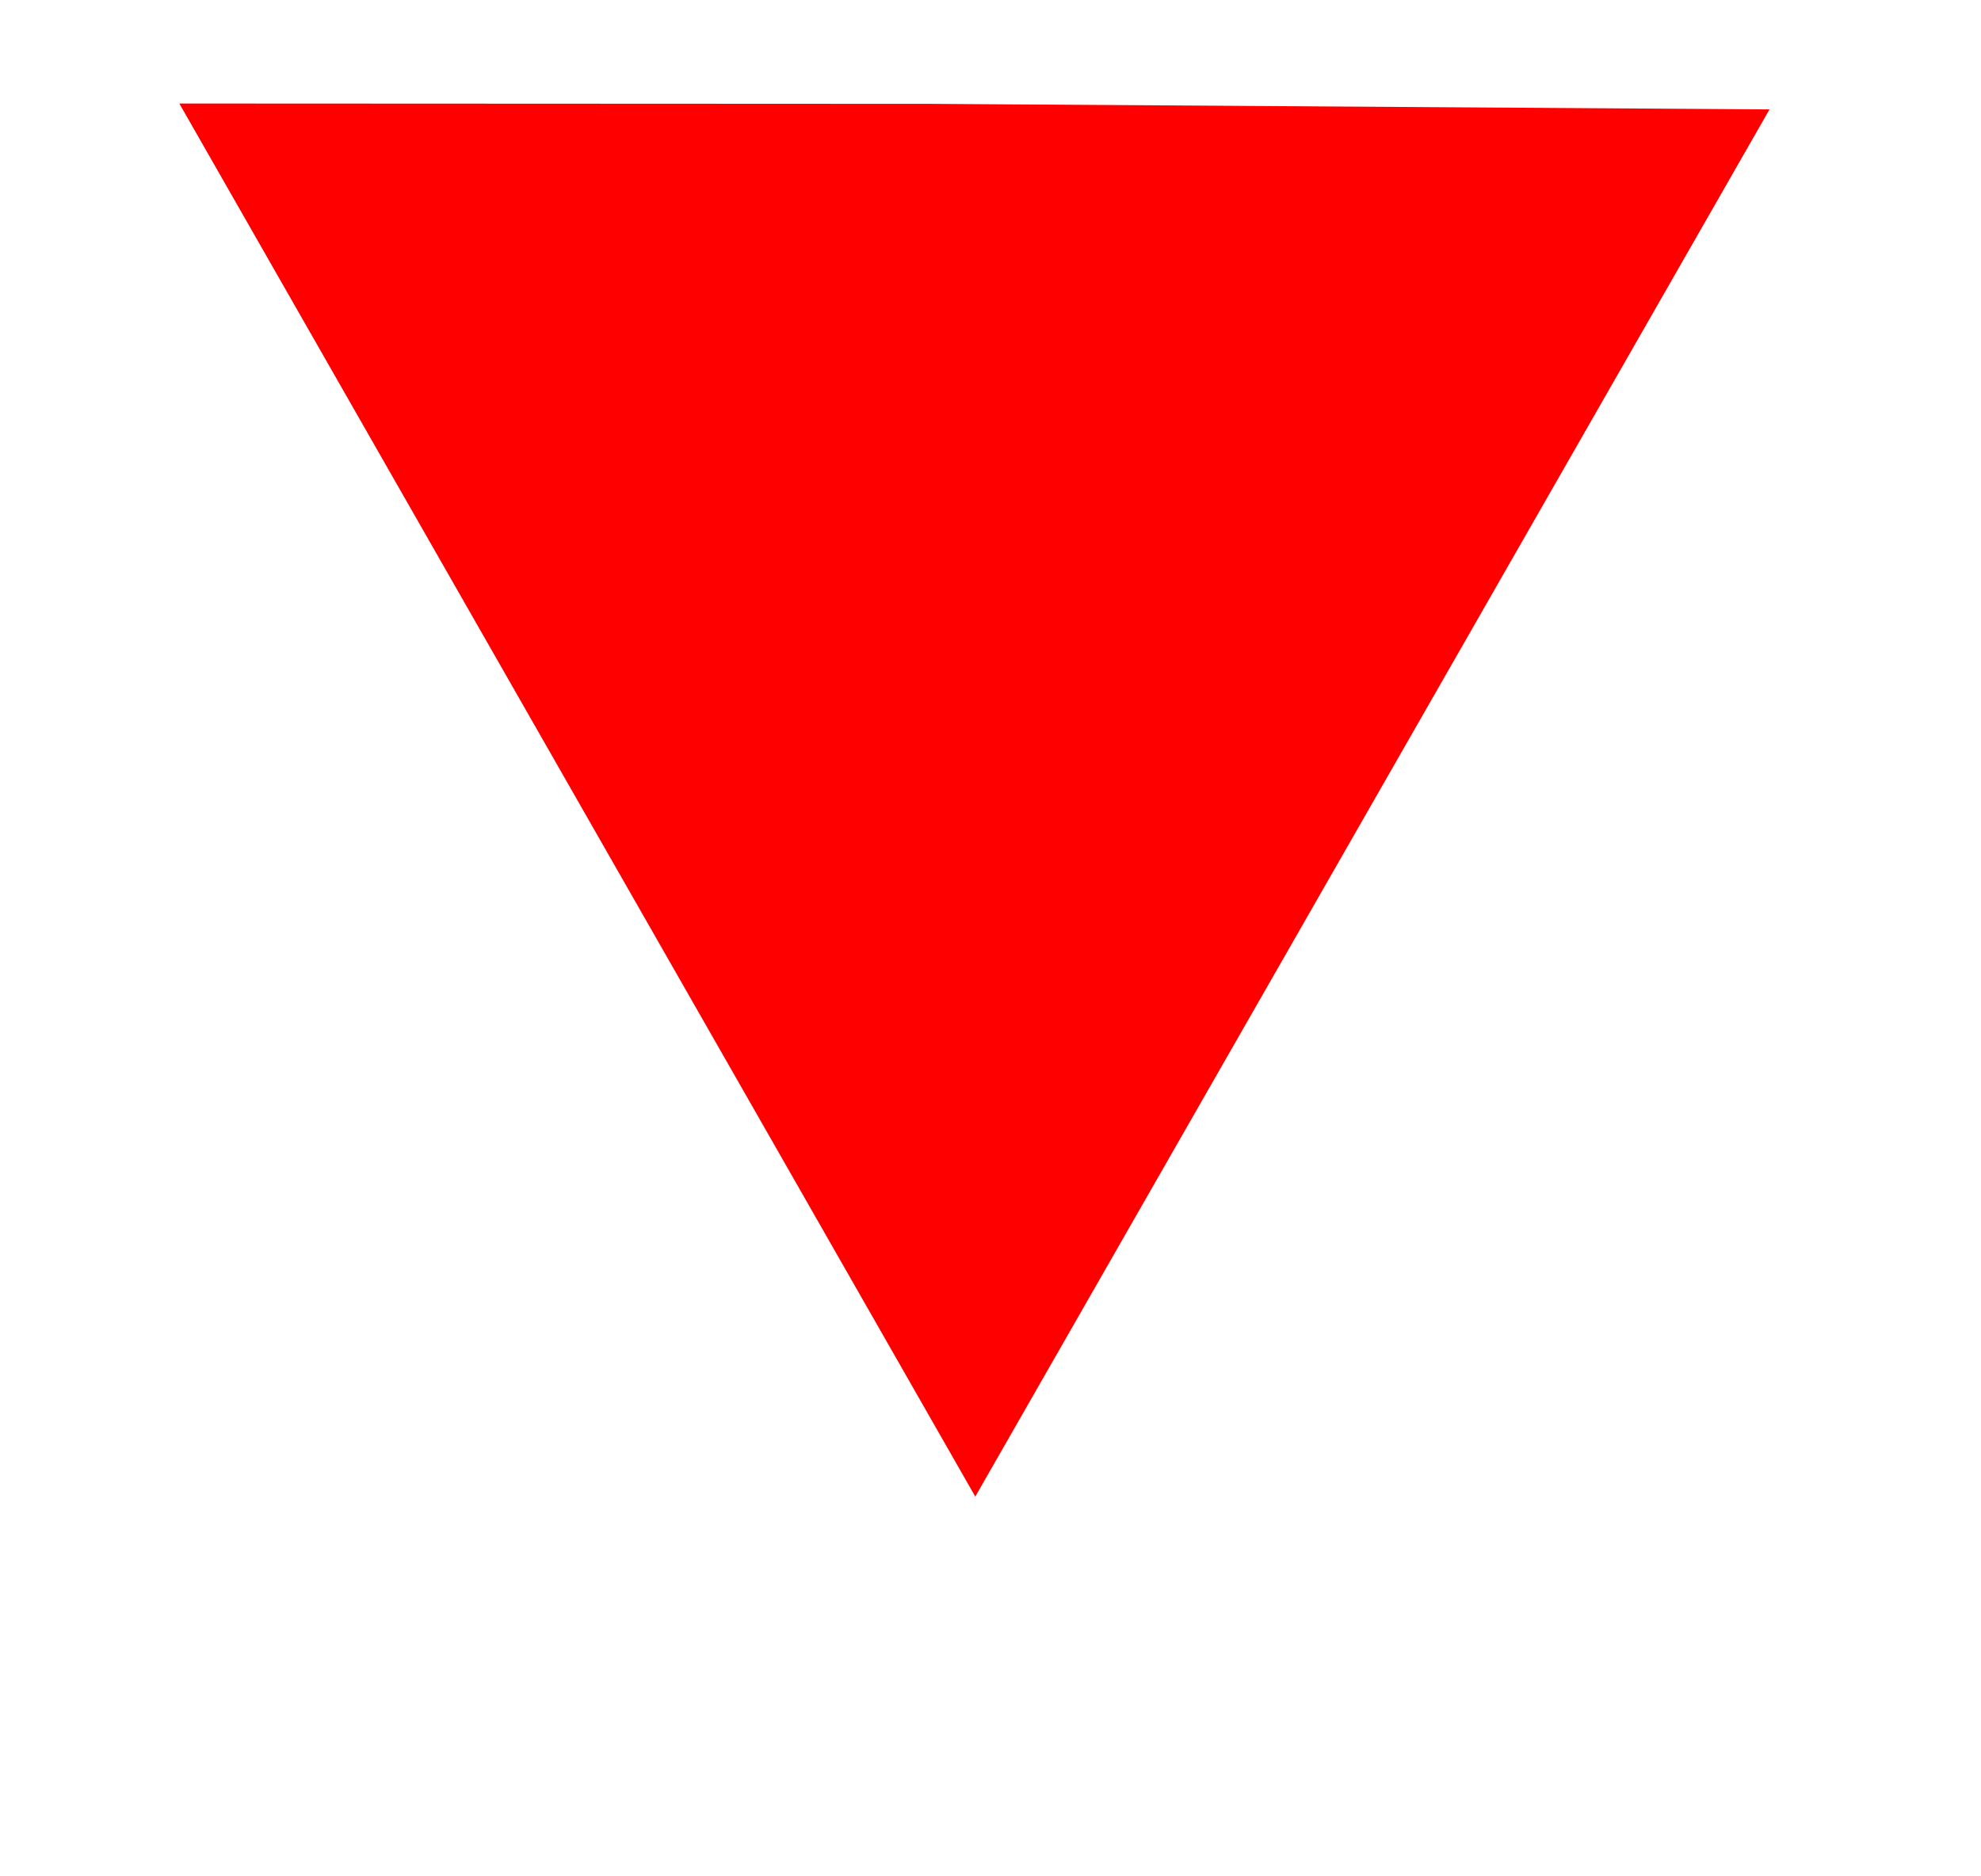 <svg width="19" height="18" viewBox="0 0 19 18" fill="none" xmlns="http://www.w3.org/2000/svg">
<g clip-path="url(#clip0_949_7478)">
<path d="M1.72 0.993L9.354 14.357L17 1L1.72 0.993Z" fill="#FF0000"/>
</g>
<defs>
<clipPath id="clip0_949_7478">
<rect width="17.09" height="16.027" fill="white" transform="translate(18.037 17.084) rotate(-179.62)"/>
</clipPath>
</defs>
</svg>
